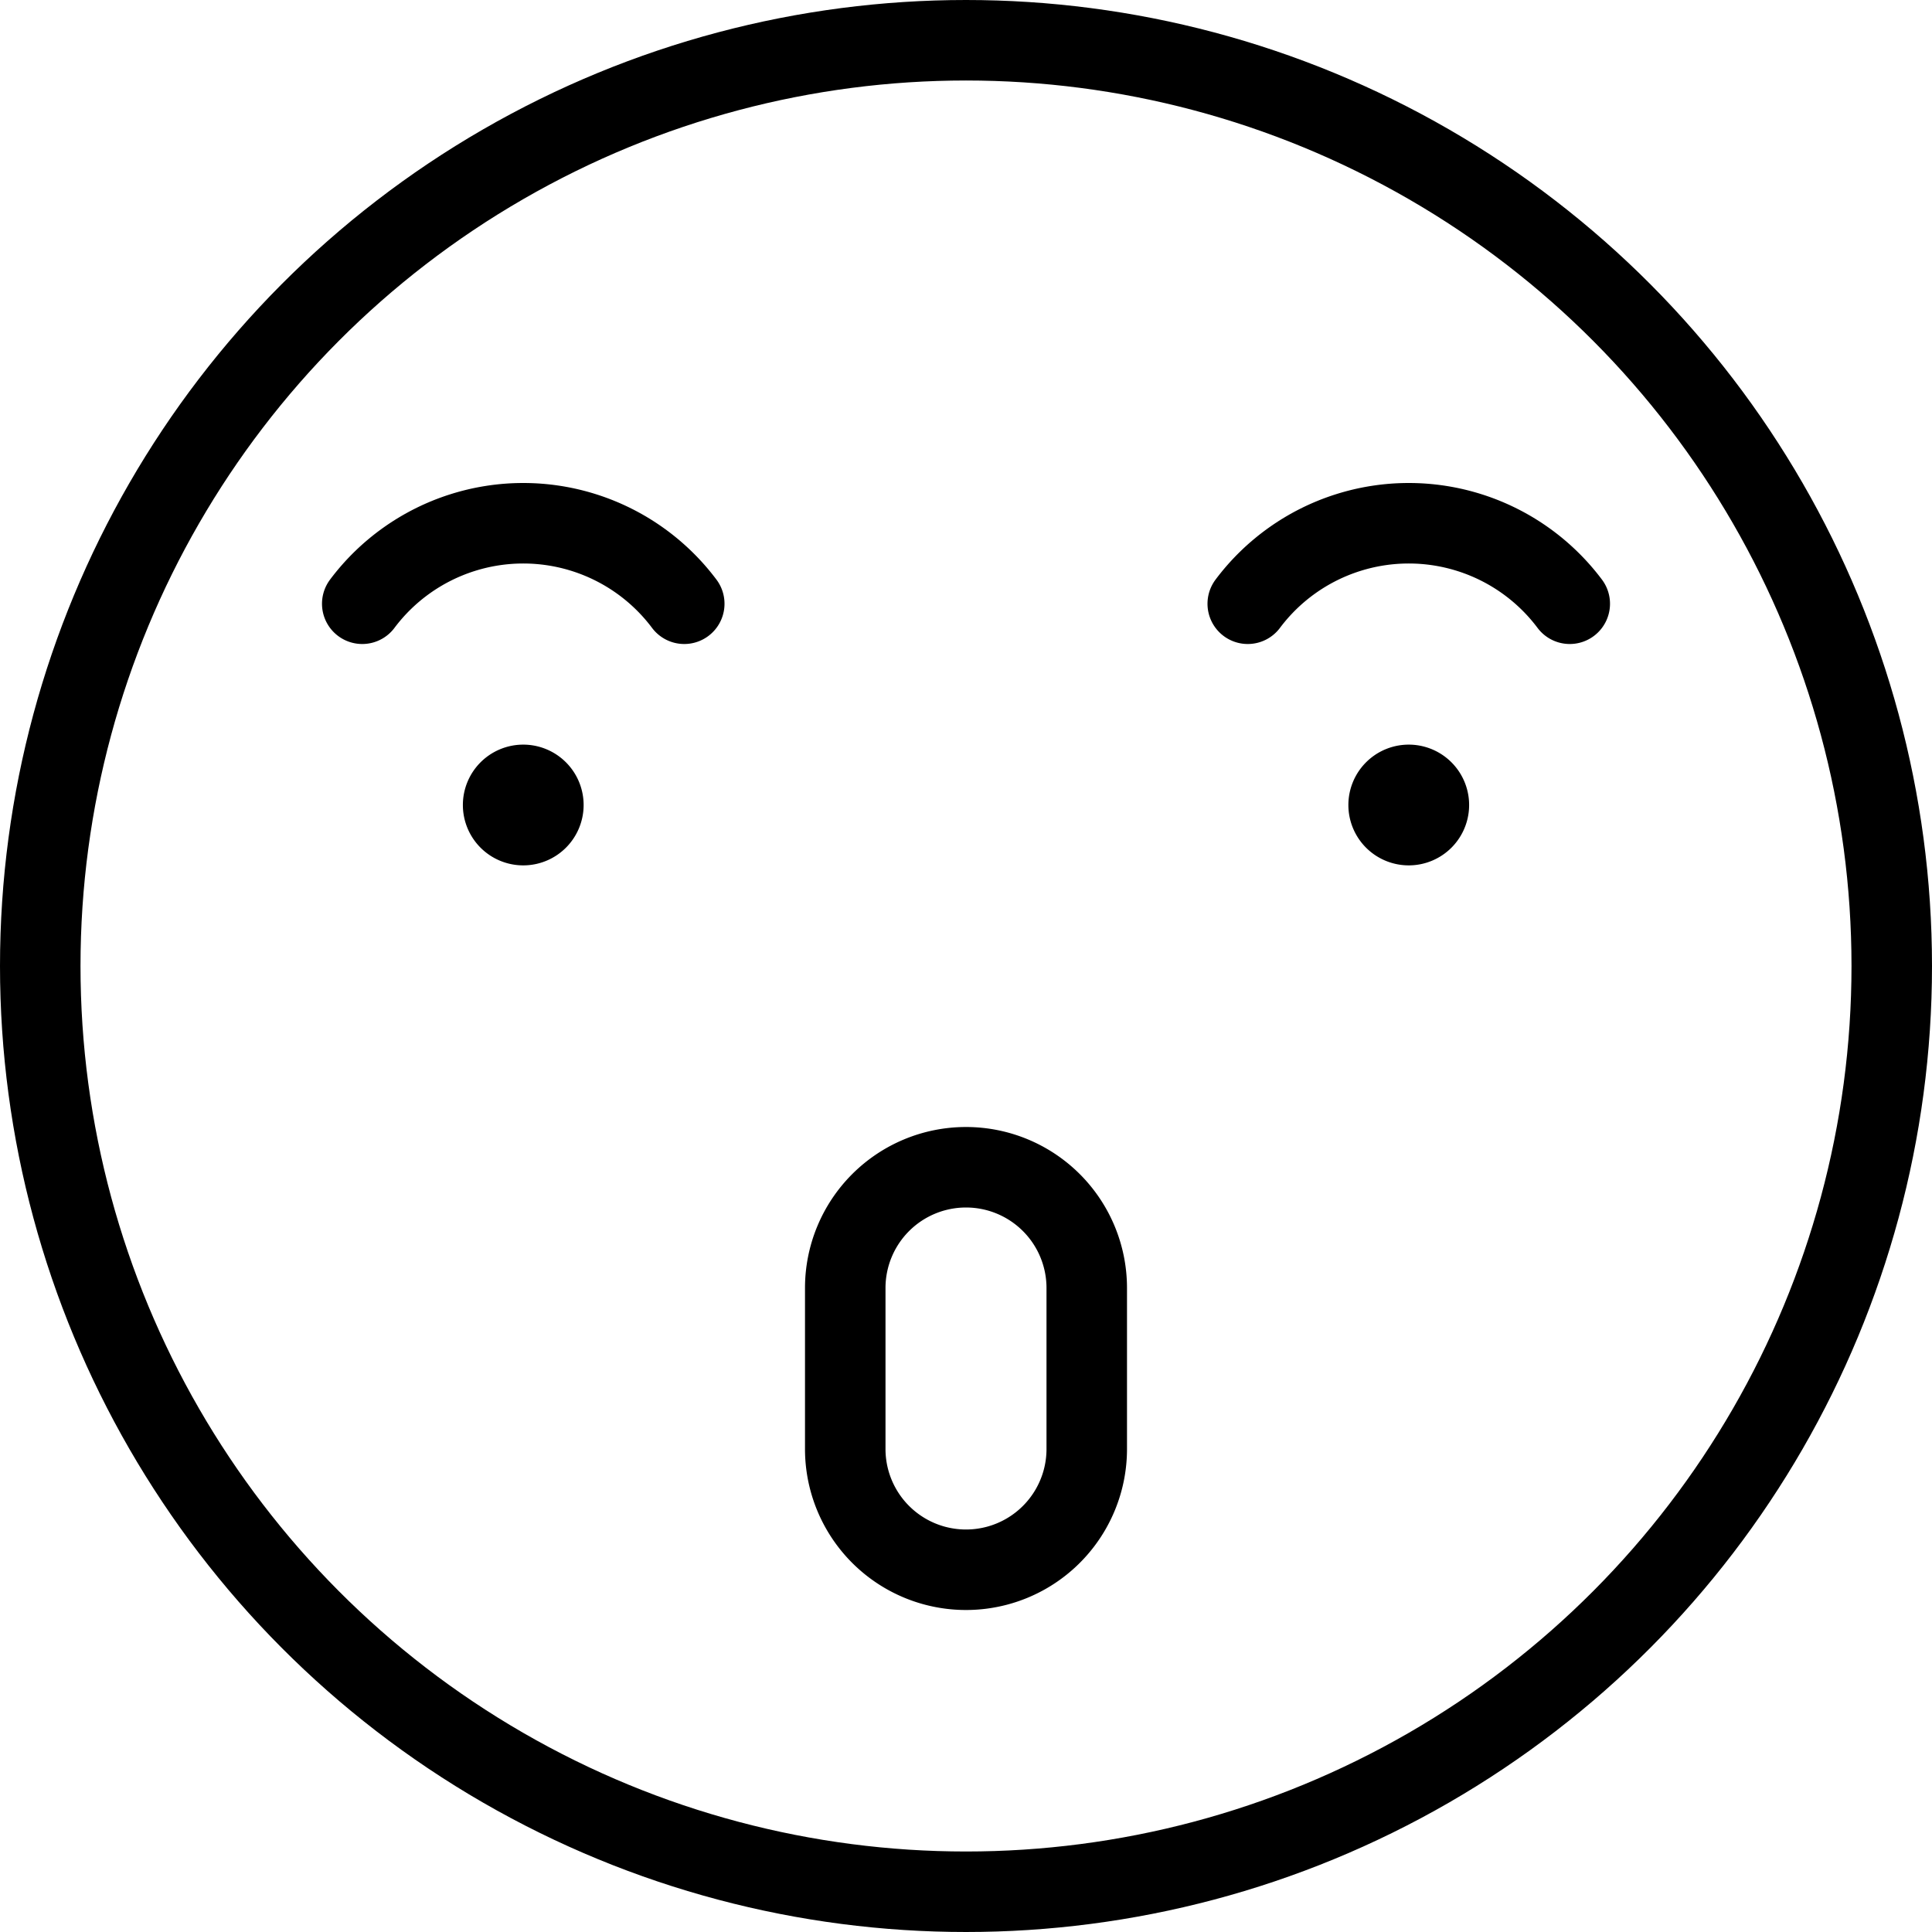 <svg xmlns="http://www.w3.org/2000/svg" viewBox="0 0 24 24"><defs><style>.a{fill:none;stroke:currentColor;stroke-linecap:round;stroke-linejoin:round;}</style></defs><title>smiley-mad-1</title><circle class="a" cx="12" cy="12" r="11.5"/><path class="a" d="M6.5,10.25A.25.25,0,1,1,6.75,10a.25.25,0,0,1-.25.25"/><path class="a" d="M17.5,10.25a.25.25,0,1,0-.25-.25.25.25,0,0,0,.25.25"/><path class="a" d="M12,14.5A1.5,1.5,0,0,0,10.5,16v2a1.5,1.5,0,0,0,3,0V16A1.5,1.5,0,0,0,12,14.5Z"/><path class="a" d="M8.5,7.5a2.5,2.5,0,0,0-4,0"/><path class="a" d="M15.5,7.5a2.5,2.5,0,0,1,4,0"/></svg>